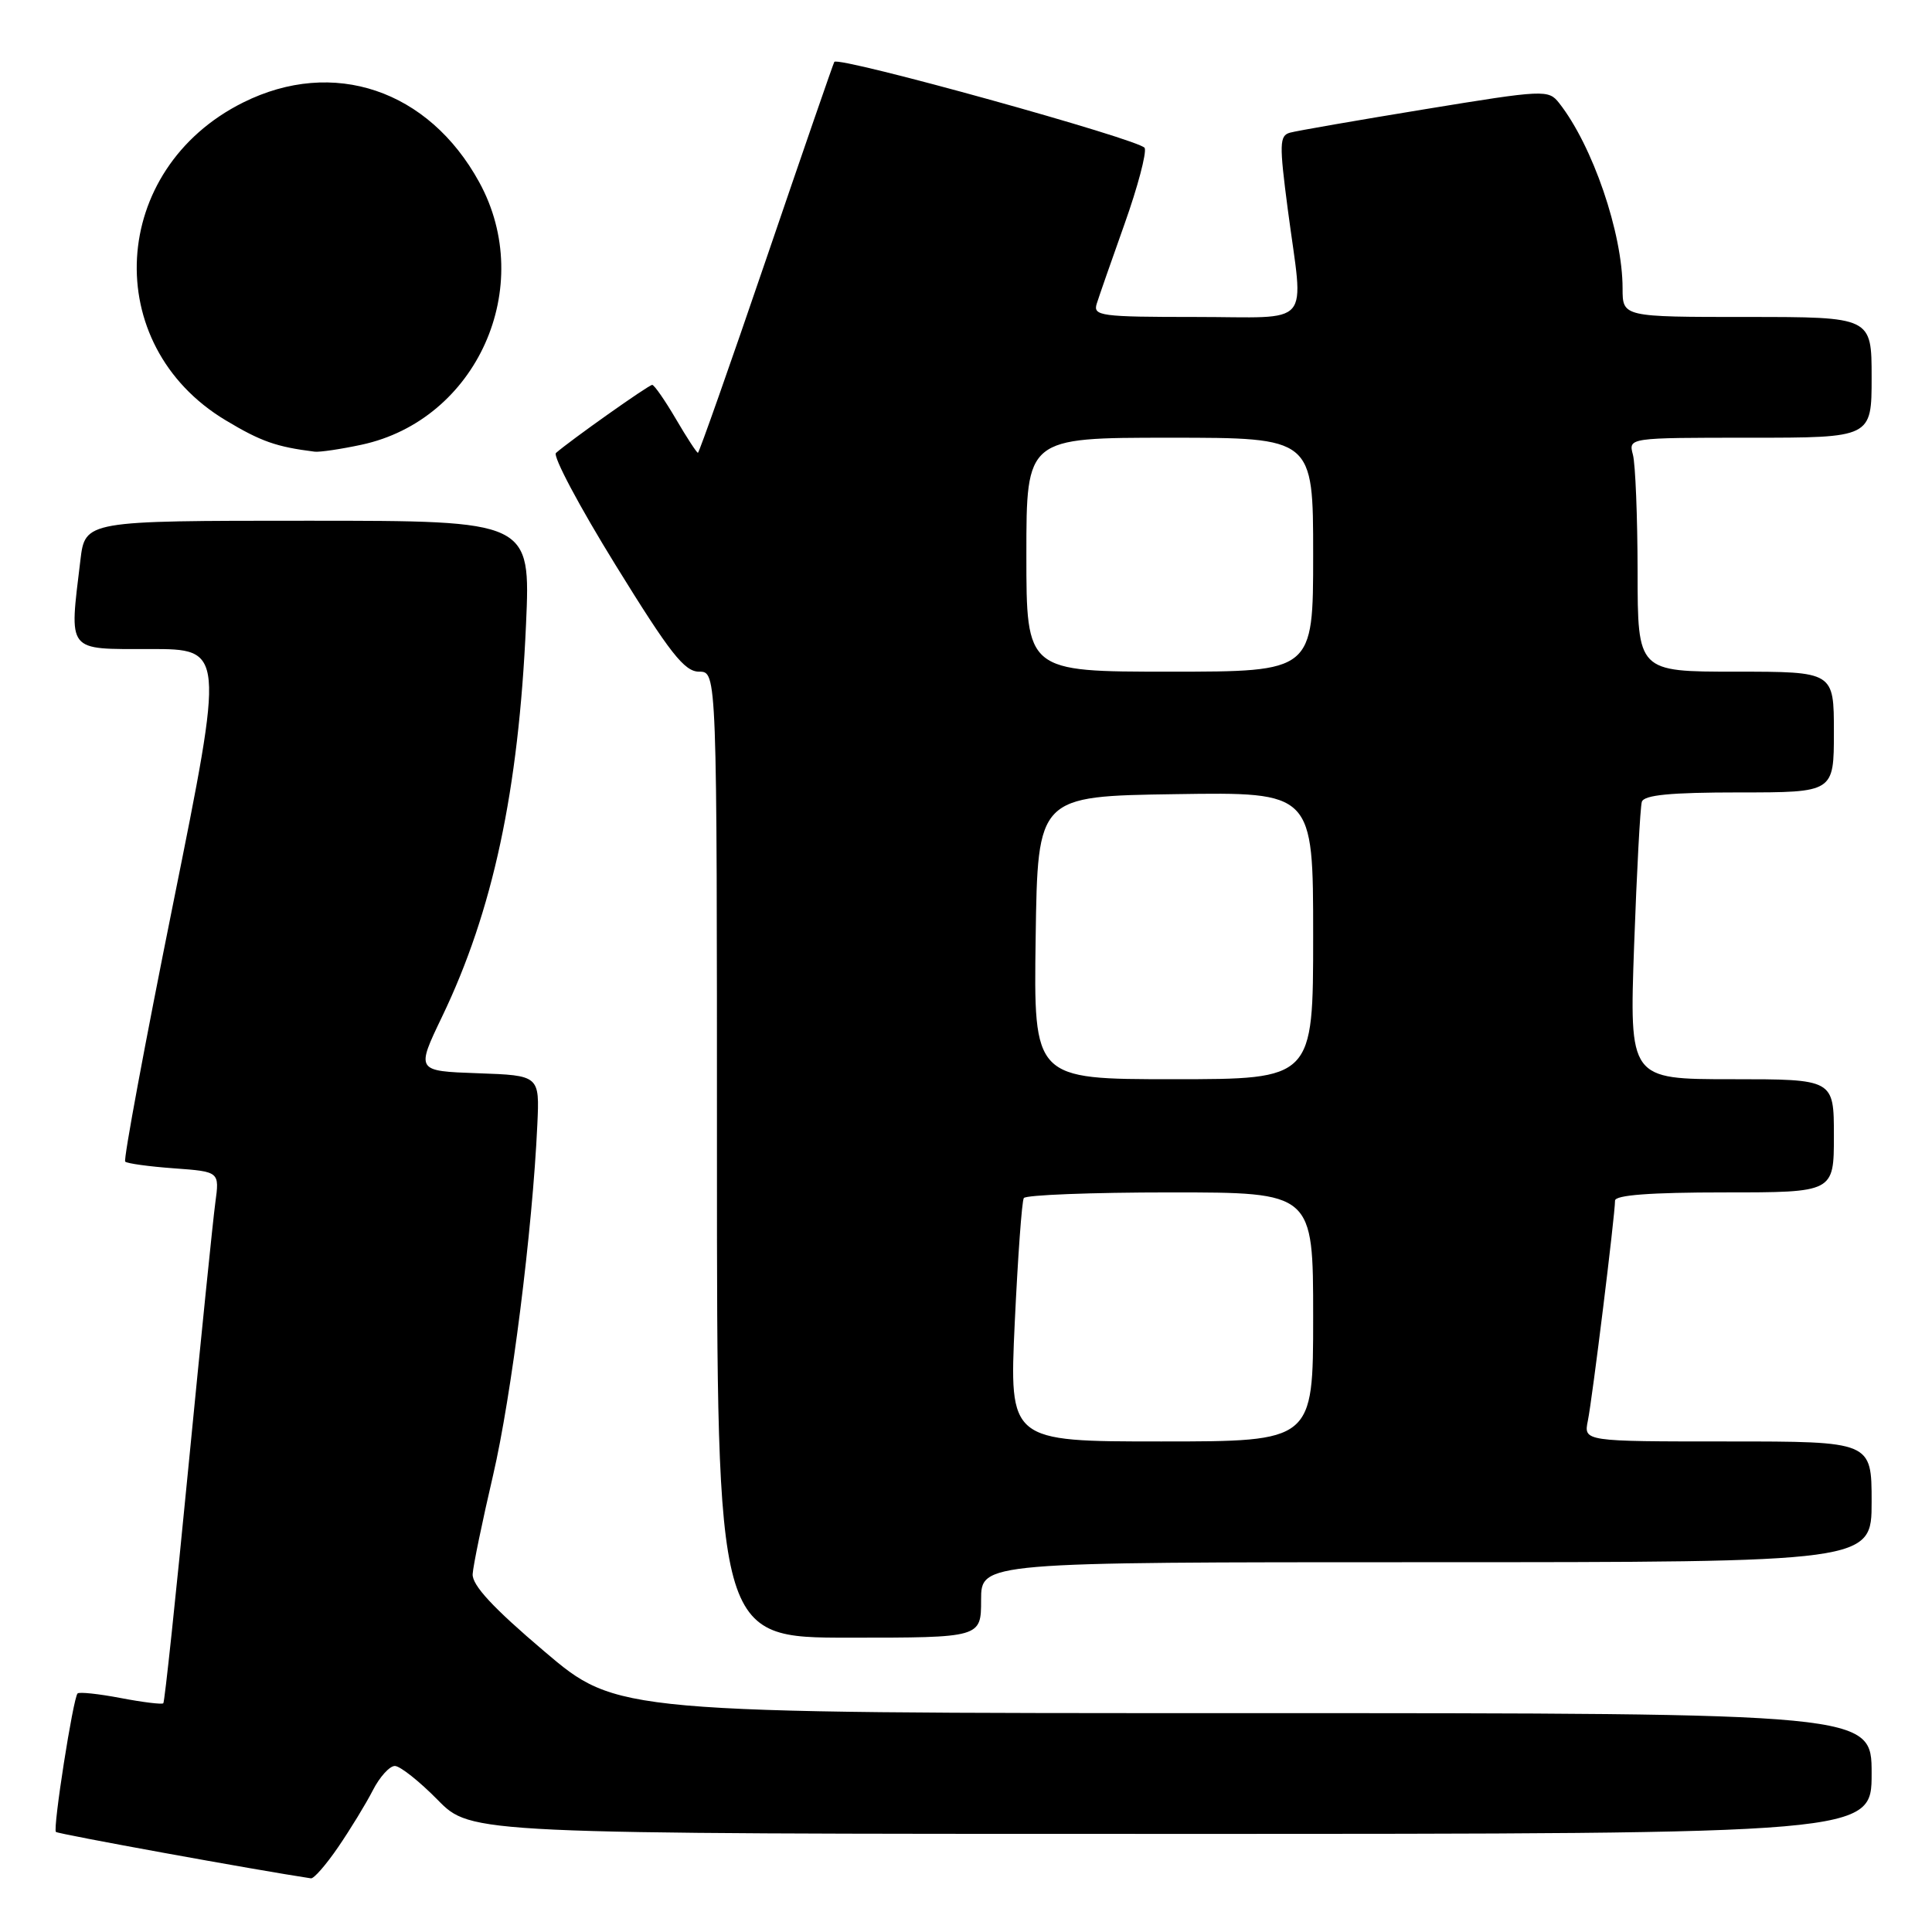 <?xml version="1.0" encoding="UTF-8" standalone="no"?>
<!DOCTYPE svg PUBLIC "-//W3C//DTD SVG 1.1//EN" "http://www.w3.org/Graphics/SVG/1.1/DTD/svg11.dtd" >
<svg xmlns="http://www.w3.org/2000/svg" xmlns:xlink="http://www.w3.org/1999/xlink" version="1.1" viewBox="0 0 256 256">
 <g >
 <path fill="currentColor"
d=" M 44.81 244.75 C 46.41 242.41 48.47 239.04 49.39 237.25 C 50.30 235.46 51.62 234.00 52.32 234.00 C 53.01 234.00 55.57 236.03 58.00 238.50 C 62.42 243.00 62.42 243.00 155.21 243.00 C 248.00 243.00 248.00 243.00 248.00 235.00 C 248.00 227.00 248.00 227.00 164.88 227.00 C 81.76 227.00 81.76 227.00 72.13 218.82 C 65.32 213.04 62.54 210.04 62.63 208.57 C 62.70 207.43 63.92 201.55 65.33 195.50 C 67.77 185.02 70.56 162.97 71.20 149.00 C 71.50 142.50 71.50 142.50 63.31 142.21 C 55.12 141.92 55.12 141.92 58.58 134.71 C 65.31 120.70 68.72 104.78 69.70 82.75 C 70.31 69.00 70.31 69.00 40.79 69.00 C 11.28 69.00 11.28 69.00 10.65 74.25 C 9.17 86.56 8.73 86.00 19.87 86.00 C 29.74 86.00 29.74 86.00 22.94 119.74 C 19.20 138.29 16.34 153.68 16.59 153.92 C 16.84 154.17 19.75 154.57 23.06 154.81 C 29.09 155.25 29.09 155.25 28.53 159.37 C 28.22 161.64 26.62 177.42 24.96 194.44 C 23.31 211.45 21.82 225.52 21.64 225.69 C 21.47 225.87 18.93 225.56 16.00 225.00 C 13.07 224.44 10.50 224.17 10.28 224.39 C 9.69 224.98 6.98 242.31 7.41 242.74 C 7.68 243.02 34.09 247.82 41.20 248.89 C 41.59 248.95 43.21 247.09 44.81 244.75 Z  M 130.00 212.00 C 130.00 207.00 130.00 207.00 189.00 207.00 C 248.00 207.00 248.00 207.00 248.00 199.00 C 248.00 191.00 248.00 191.00 228.92 191.00 C 209.84 191.00 209.84 191.00 210.40 188.25 C 210.99 185.37 214.00 160.97 214.00 159.09 C 214.00 158.35 218.73 158.00 228.50 158.00 C 243.00 158.00 243.00 158.00 243.00 150.50 C 243.00 143.00 243.00 143.00 229.45 143.00 C 215.90 143.00 215.90 143.00 216.53 125.25 C 216.88 115.49 217.34 106.94 217.55 106.25 C 217.83 105.34 221.32 105.00 230.47 105.00 C 243.00 105.00 243.00 105.00 243.00 97.00 C 243.00 89.00 243.00 89.00 230.00 89.00 C 217.00 89.00 217.00 89.00 216.99 75.75 C 216.98 68.46 216.70 61.49 216.37 60.25 C 215.77 58.00 215.77 58.00 231.88 58.00 C 248.00 58.00 248.00 58.00 248.00 50.00 C 248.00 42.00 248.00 42.00 231.50 42.00 C 215.00 42.00 215.00 42.00 215.00 38.21 C 215.00 30.89 211.03 19.29 206.59 13.65 C 205.18 11.86 204.64 11.88 188.82 14.47 C 179.84 15.94 171.79 17.34 170.93 17.58 C 169.53 17.97 169.50 19.06 170.64 27.76 C 172.74 43.68 174.19 42.00 158.38 42.00 C 145.87 42.00 144.81 41.86 145.32 40.25 C 145.62 39.29 147.28 34.53 149.01 29.67 C 150.74 24.81 151.94 20.29 151.68 19.61 C 151.27 18.55 111.12 7.41 110.55 8.20 C 110.43 8.37 106.38 20.09 101.55 34.25 C 96.72 48.41 92.63 60.00 92.48 60.00 C 92.32 60.00 91.00 57.98 89.55 55.50 C 88.10 53.03 86.69 51.00 86.42 51.00 C 85.95 51.00 75.52 58.39 73.67 60.02 C 73.22 60.43 76.77 67.11 81.57 74.88 C 88.79 86.58 90.69 89.00 92.64 89.00 C 95.00 89.00 95.00 89.00 95.00 153.00 C 95.00 217.00 95.00 217.00 112.50 217.00 C 130.00 217.00 130.00 217.00 130.00 212.00 Z  M 47.90 58.93 C 63.19 55.65 71.10 38.01 63.50 24.14 C 56.79 11.89 44.16 7.63 32.22 13.58 C 14.49 22.41 13.21 45.68 29.90 55.69 C 34.58 58.50 36.60 59.21 41.70 59.85 C 42.36 59.93 45.15 59.52 47.90 58.93 Z  M 134.46 175.25 C 134.87 166.59 135.40 159.16 135.66 158.75 C 135.91 158.34 144.64 158.00 155.06 158.00 C 174.00 158.00 174.00 158.00 174.00 174.50 C 174.00 191.00 174.00 191.00 153.87 191.00 C 133.73 191.00 133.73 191.00 134.46 175.25 Z  M 137.23 124.25 C 137.50 105.50 137.50 105.50 155.75 105.23 C 174.00 104.95 174.00 104.95 174.00 123.98 C 174.00 143.00 174.00 143.00 155.48 143.00 C 136.96 143.00 136.96 143.00 137.23 124.25 Z  M 136.00 73.50 C 136.00 58.00 136.00 58.00 155.00 58.00 C 174.00 58.00 174.00 58.00 174.00 73.50 C 174.00 89.00 174.00 89.00 155.00 89.00 C 136.00 89.00 136.00 89.00 136.00 73.50 Z "/>
</g>
</svg>